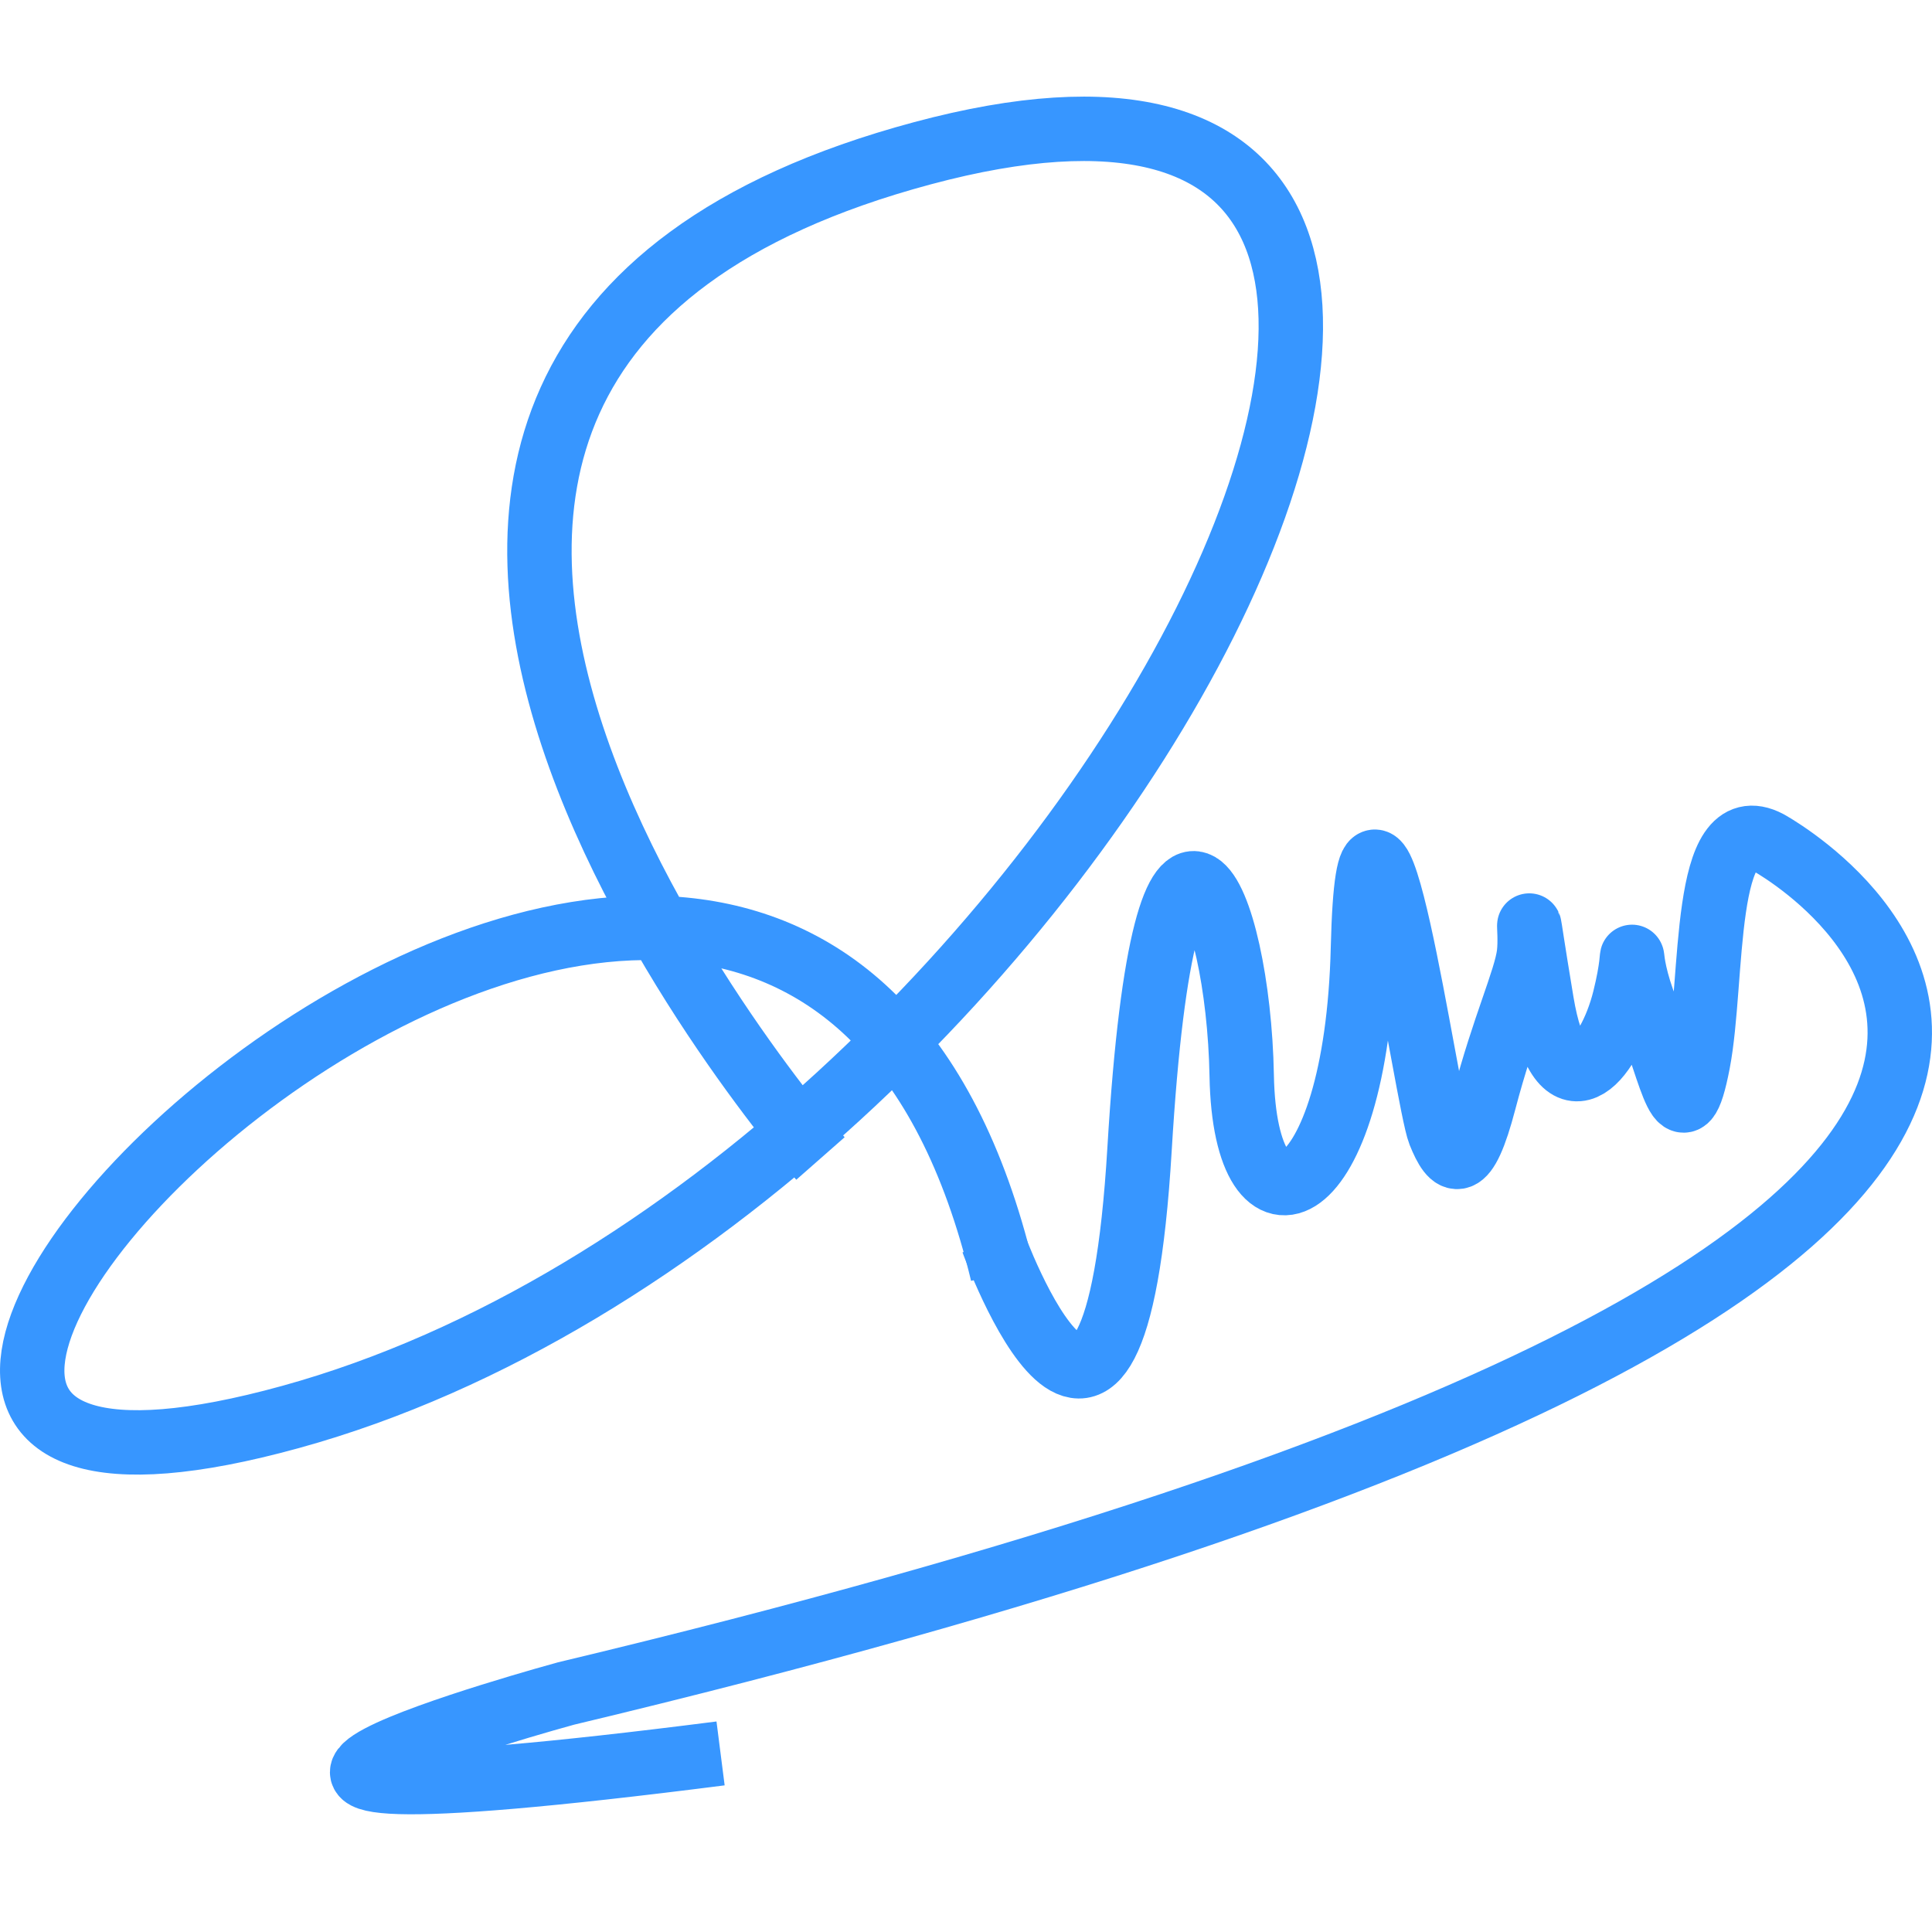 <?xml version="1.0" encoding="utf-8"?>
<!-- Generator: Adobe Illustrator 17.0.0, SVG Export Plug-In . SVG Version: 6.00 Build 0)  -->
<!DOCTYPE svg PUBLIC "-//W3C//DTD SVG 1.1//EN" "http://www.w3.org/Graphics/SVG/1.1/DTD/svg11.dtd">
<svg version="1.1" xmlns="http://www.w3.org/2000/svg" xmlns:xlink="http://www.w3.org/1999/xlink" x="0px" y="0px" width="30px"
	 height="30px" viewBox="0 0 30 30" enable-background="new 0 0 30 30" xml:space="preserve">
<g id="attachments" display="none">
	<g display="inline">
		<path fill="none" stroke="#3796FF" stroke-width="1.65" stroke-miterlimit="10" d="M20.427,8.643L9.734,21.386L20.427,8.643z"/>
		<line fill="none" stroke="#3796FF" stroke-width="1.65" stroke-miterlimit="10" x1="21.666" y1="2.188" x2="6.082" y2="20.761"/>
		
			<line fill="none" stroke="#3796FF" stroke-width="1.65" stroke-miterlimit="10" x1="14.543" y1="27.861" x2="24.586" y2="15.892"/>
		<path fill="none" stroke="#3796FF" stroke-width="1.65" stroke-miterlimit="10" d="M9.944,21.136c0,0-0.739,0.915-0.836,2.019
			s0.682,2.893,2.77,2.312c0.513-0.143,1.205-0.529,1.806-1.193L27.91,7.32"/>
		<path fill="none" stroke="#3796FF" stroke-width="1.65" stroke-miterlimit="10" d="M6.135,20.698c0,0-0.962,1.224-0.634,3.069
			c0.328,1.845,2.613,5.263,6.255,5.232c0.894-0.008,2.014-0.35,2.834-1.207"/>
		<path fill="none" stroke="#3796FF" stroke-width="1.65" stroke-miterlimit="10" d="M27.848,7.375c0,0,0.839-1.058,0.705-2.532
			c-0.134-1.474-1.704-4.093-4.574-3.824c-0.705,0.066-1.609,0.419-2.312,1.169"/>
	</g>
</g>
<g id="smartboxes" display="none">
	<path display="inline" fill="#3796FF" stroke="#3796FF" stroke-width="0.5" stroke-miterlimit="10" d="M16.845,1.723l2.419,0.568
		l-0.339,1.442l-0.214,0.912l0.852,0.392c1.256,0.578,2.377,1.385,3.332,2.399l0.642,0.682l0.797-0.494l1.262-0.782l1.309,2.112
		l-1.262,0.782l-0.797,0.494l0.325,0.879c0.483,1.306,0.707,2.669,0.665,4.051l-0.028,0.937l0.912,0.214l1.442,0.339l-0.568,2.419
		l-1.442-0.339l-0.912-0.214l-0.392,0.852c-0.578,1.256-1.385,2.377-2.399,3.332l-0.682,0.642l0.494,0.797l0.782,1.262l-2.112,1.309
		l-0.782-1.262l-0.494-0.797l-0.879,0.325c-1.202,0.444-2.455,0.67-3.727,0.67c-0.108,0-0.216-0.002-0.324-0.005l-0.937-0.028
		l-0.214,0.912l-0.339,1.442l-2.419-0.568l0.339-1.442l0.214-0.912l-0.852-0.392c-1.256-0.578-2.377-1.385-3.332-2.399l-0.642-0.682
		l-0.797,0.494l-1.262,0.782l-1.309-2.112l1.262-0.782l0.797-0.494L4.909,18.58c-0.483-1.306-0.707-2.669-0.665-4.051l0.028-0.937
		l-0.912-0.214l-1.442-0.339l0.568-2.419l1.442,0.339l0.912,0.214l0.392-0.852C5.81,9.066,6.617,7.945,7.631,6.99l0.682-0.642
		L7.82,5.551L7.038,4.29L9.15,2.981l0.782,1.262l0.494,0.797l0.879-0.325c1.202-0.444,2.455-0.67,3.727-0.67
		c0.108,0,0.216,0.002,0.324,0.005l0.937,0.028l0.214-0.912L16.845,1.723 M15.043,20.173c2.483,0,4.614-1.69,5.183-4.11
		c0.672-2.86-1.109-5.733-3.968-6.404c-0.401-0.094-0.812-0.142-1.222-0.142c-2.483,0-4.614,1.69-5.183,4.11
		c-0.672,2.86,1.109,5.733,3.968,6.404C14.223,20.125,14.634,20.173,15.043,20.173 M15.991,0.345L15.39,2.903
		c-0.12-0.004-0.24-0.005-0.359-0.005c-1.43,0-2.823,0.26-4.125,0.741L9.521,1.402L5.459,3.919l1.386,2.237
		C5.75,7.186,4.841,8.429,4.191,9.843L1.632,9.242L0.54,13.893l2.559,0.601c-0.047,1.555,0.214,3.073,0.736,4.484l-2.237,1.386
		l2.517,4.061l2.237-1.386c1.031,1.095,2.274,2.005,3.687,2.654l-0.601,2.559l4.651,1.092l0.601-2.559
		c0.12,0.004,0.24,0.005,0.359,0.005c1.43,0,2.823-0.26,4.125-0.741l1.386,2.237l4.061-2.517l-1.386-2.237
		c1.095-1.031,2.004-2.274,2.654-3.687l2.559,0.601l1.092-4.651l-2.559-0.601c0.047-1.555-0.214-3.073-0.736-4.484l2.237-1.386
		l-2.517-4.061L23.729,6.65c-1.031-1.095-2.274-2.004-3.687-2.654l0.601-2.559L15.991,0.345L15.991,0.345z M15.043,19.026
		c-0.317,0-0.638-0.036-0.959-0.112c-2.248-0.528-3.642-2.778-3.114-5.026c0.452-1.926,2.17-3.226,4.066-3.226
		c0.316,0,0.638,0.036,0.959,0.112c2.248,0.528,3.642,2.778,3.114,5.026C18.657,17.727,16.94,19.026,15.043,19.026L15.043,19.026z"
		/>
</g>
<g id="signatures">
	<g>
		<path fill="none" stroke="#3796FF" stroke-miterlimit="10" d="M12.74,17.989c0,0-10.803-12.289,1.586-15.61
			s2.577,16.204-9.812,19.623s7.532-16.848,11.051-2.23"/>
		<path fill="none" stroke="#3796FF" stroke-miterlimit="10" d="M15.416,19.277c0,0,1.883,5.203,2.279-1.437
			c0.396-6.64,1.536-3.915,1.586-1.14c0.05,2.775,1.784,2.081,1.883-1.982c0.099-4.063,0.991,2.379,1.189,2.874
			c0.198,0.496,0.396,0.644,0.694-0.496s0.644-1.883,0.694-2.279c0.05-0.396-0.099-1.041,0.198,0.743
			c0.297,1.784,1.041,0.942,1.288-0.05s-0.05-0.793,0.347,0.198c0.396,0.991,0.545,2.081,0.793,0.793
			c0.248-1.288,0.05-3.964,1.09-3.419c0,0,11.155,6.088-18.669,13.215c0,0-8.521,2.324,2.401,0.93"/>
	</g>
</g>
<g id="features" display="none">
	<g display="inline">
		<g>
			<path fill="#3796FF" d="M7.5,2.3c2.867,0,5.2,2.333,5.2,5.2s-2.333,5.2-5.2,5.2s-5.2-2.333-5.2-5.2S4.633,2.3,7.5,2.3 M7.5,1
				C3.91,1,1,3.91,1,7.5S3.91,14,7.5,14S14,11.09,14,7.5S11.09,1,7.5,1L7.5,1z"/>
		</g>
		<circle fill="#3796FF" cx="7.5" cy="7.5" r="3.714"/>
	</g>
	<g display="inline">
		<g>
			<path fill="#3796FF" d="M22.5,2.3c2.867,0,5.2,2.333,5.2,5.2s-2.333,5.2-5.2,5.2s-5.2-2.333-5.2-5.2S19.633,2.3,22.5,2.3 M22.5,1
				C18.91,1,16,3.91,16,7.5s2.91,6.5,6.5,6.5S29,11.09,29,7.5S26.09,1,22.5,1L22.5,1z"/>
		</g>
		<circle display="none" fill="#3796FF" cx="22.5" cy="7.5" r="3.714"/>
	</g>
	<g display="inline">
		<g>
			<path fill="#3796FF" d="M22.5,17.3c2.867,0,5.2,2.333,5.2,5.2s-2.333,5.2-5.2,5.2s-5.2-2.333-5.2-5.2S19.633,17.3,22.5,17.3
				 M22.5,16c-3.59,0-6.5,2.91-6.5,6.5s2.91,6.5,6.5,6.5s6.5-2.91,6.5-6.5S26.09,16,22.5,16L22.5,16z"/>
		</g>
		<circle fill="#3796FF" cx="22.5" cy="22.5" r="3.714"/>
	</g>
	<g display="inline">
		<g>
			<path fill="#3796FF" d="M7.5,17.3c2.867,0,5.2,2.333,5.2,5.2s-2.333,5.2-5.2,5.2s-5.2-2.333-5.2-5.2S4.633,17.3,7.5,17.3 M7.5,16
				C3.91,16,1,18.91,1,22.5S3.91,29,7.5,29s6.5-2.91,6.5-6.5S11.09,16,7.5,16L7.5,16z"/>
		</g>
		<circle display="none" fill="#3796FF" cx="7.5" cy="22.5" r="3.714"/>
	</g>
</g>
<g id="color_x5F_flag" display="none">
	<g display="inline">
		<path fill="#3796FF" stroke="#3796FF" stroke-width="0.75" stroke-miterlimit="10" d="M15.862,19.946l-4.641-0.215L7.602,6.223
			l4.846,0.16l4.722-2.667l4.882,0.014l3.608-2.352l3.622,13.517l-3.758,2.25l-4.791,0.115L15.862,19.946z M11.495,19.391
			l4.284,0.198l4.861-2.679l4.784-0.114l3.45-2.066L25.446,1.938l-3.29,2.145l-4.894-0.014l-4.727,2.669L8.065,6.59L11.495,19.391z"
			/>
		<path fill="#3796FF" stroke="#3796FF" stroke-width="0.75" stroke-miterlimit="10" d="M15.524,19.983l-4.997-0.231L6.718,5.537
			l5.222,0.173l4.717-2.664l4.87,0.014l3.927-2.56l3.816,14.243l-4.065,2.434l-4.798,0.115L15.524,19.983z M11.347,18.733
			l3.928,0.182l4.849-2.672l4.777-0.115l3.142-1.882L24.81,2.18l-2.971,1.937l-4.906-0.015l-4.732,2.672L8.106,6.639L11.347,18.733z
			"/>
		
			<rect x="10.047" y="5.845" transform="matrix(0.966 -0.259 0.259 0.966 -4.244 3.361)" fill="#3796FF" stroke="#3796FF" stroke-width="0.75" stroke-miterlimit="10" width="1.194" height="23.908"/>
	</g>
</g>
<g id="fast_x5F_search" display="none">
	
		<circle display="inline" fill="none" stroke="#3796FF" stroke-width="2.3" stroke-miterlimit="10" cx="9.958" cy="10.125" r="8.5"/>
	<polygon display="inline" fill="#3796FF" points="26.331,30 13.831,16.826 16.449,13.915 30,25.949 	"/>
</g>
<g id="shortcuts" display="none">
</g>
</svg>
